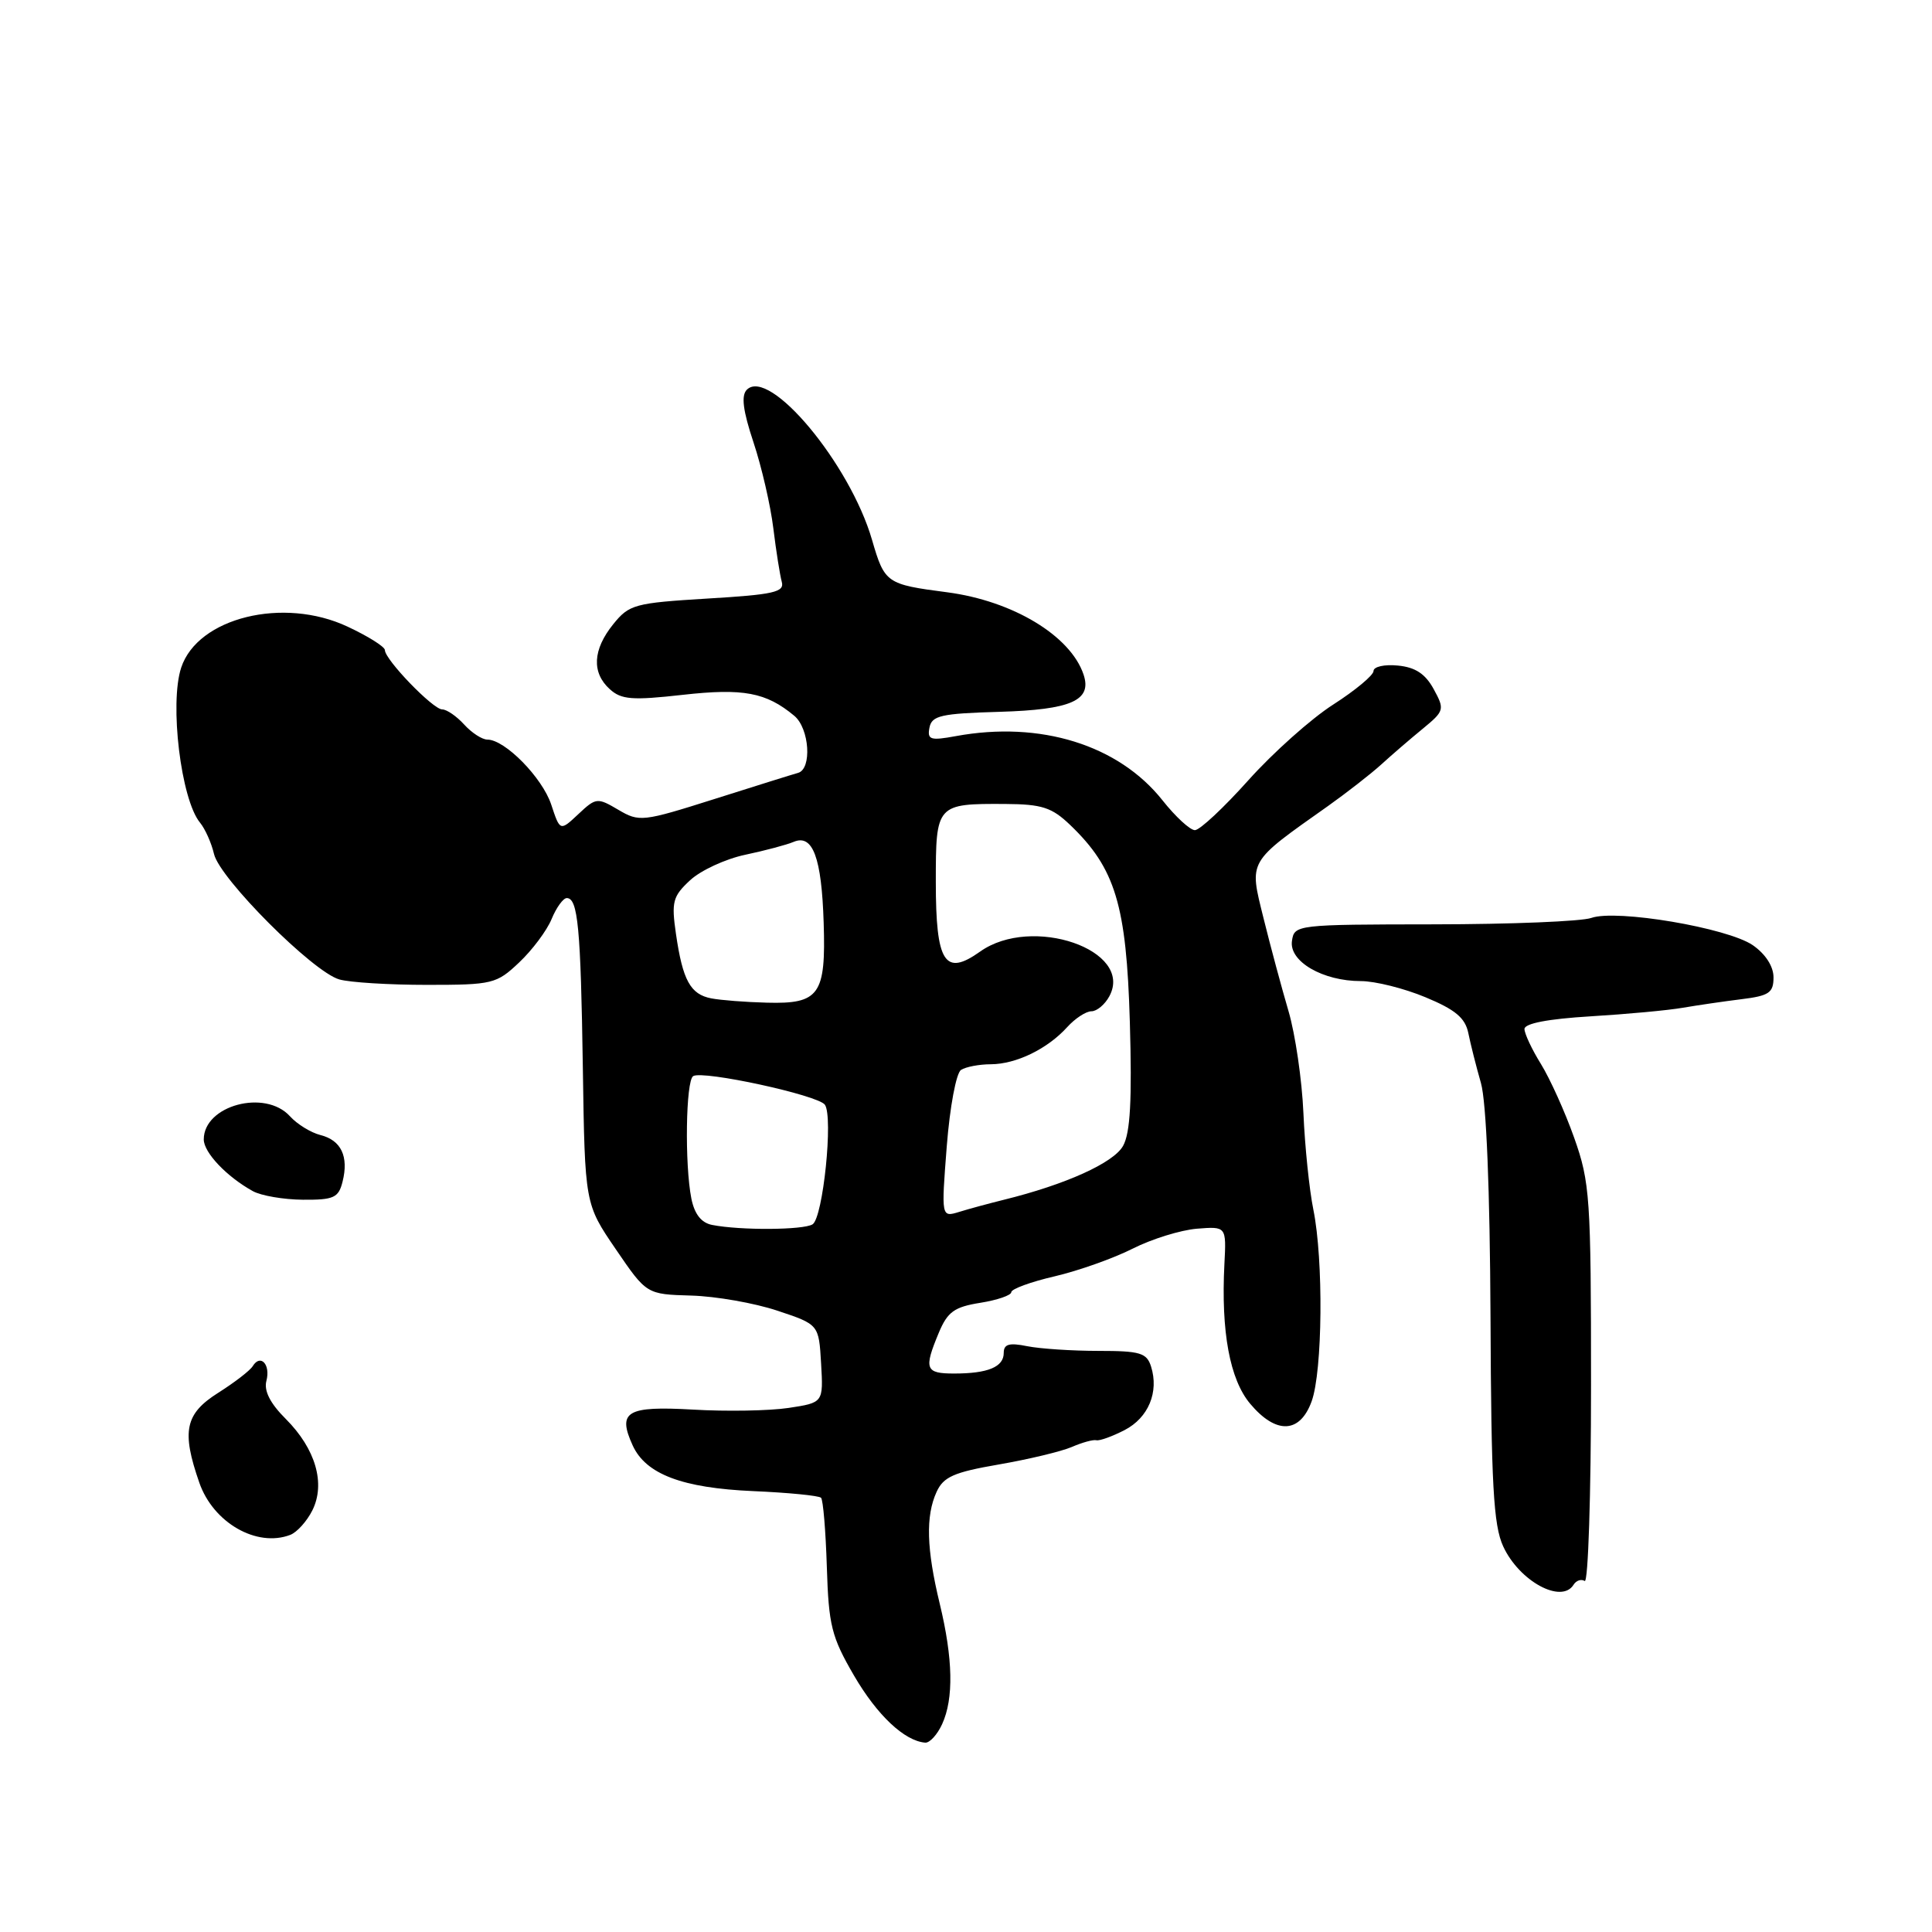 <?xml version="1.0" encoding="UTF-8" standalone="no"?>
<!DOCTYPE svg PUBLIC "-//W3C//DTD SVG 1.1//EN" "http://www.w3.org/Graphics/SVG/1.1/DTD/svg11.dtd" >
<svg xmlns="http://www.w3.org/2000/svg" xmlns:xlink="http://www.w3.org/1999/xlink" version="1.1" viewBox="0 0 256 256">
 <g >
 <path fill="currentColor"
d=" M 124.84 228.45 C 126.39 225.06 126.28 219.79 124.52 212.50 C 122.76 205.23 122.64 200.89 124.10 197.69 C 125.01 195.69 126.38 195.08 132.35 194.05 C 136.28 193.37 140.62 192.33 142.00 191.74 C 143.38 191.14 144.85 190.73 145.28 190.84 C 145.71 190.94 147.39 190.33 149.02 189.49 C 152.17 187.86 153.59 184.45 152.52 181.07 C 151.95 179.26 151.06 179.00 145.56 179.00 C 142.09 179.00 137.84 178.72 136.12 178.38 C 133.72 177.89 133.00 178.10 133.00 179.27 C 133.00 181.13 130.91 182.00 126.42 182.00 C 122.61 182.00 122.39 181.41 124.39 176.61 C 125.55 173.83 126.44 173.18 129.89 172.63 C 132.15 172.27 134.00 171.63 134.00 171.22 C 134.00 170.80 136.59 169.85 139.75 169.12 C 142.91 168.38 147.56 166.73 150.09 165.45 C 152.62 164.17 156.44 162.99 158.59 162.81 C 162.50 162.50 162.50 162.50 162.24 167.50 C 161.78 176.45 162.95 182.79 165.66 186.01 C 169.09 190.09 172.25 189.96 173.80 185.68 C 175.25 181.68 175.38 166.96 174.03 160.30 C 173.49 157.66 172.90 151.90 172.71 147.50 C 172.52 143.10 171.63 137.03 170.74 134.00 C 169.85 130.97 168.35 125.42 167.42 121.65 C 165.51 113.93 165.25 114.38 176.00 106.78 C 178.47 105.02 181.62 102.57 183.00 101.32 C 184.38 100.06 186.85 97.93 188.50 96.58 C 191.39 94.20 191.45 94.02 189.97 91.31 C 188.87 89.29 187.54 88.41 185.22 88.19 C 183.45 88.01 182.00 88.34 182.00 88.91 C 182.00 89.47 179.60 91.47 176.67 93.35 C 173.74 95.22 168.68 99.74 165.42 103.38 C 162.16 107.02 158.98 110.00 158.33 110.00 C 157.69 110.00 155.76 108.22 154.04 106.05 C 148.22 98.71 137.86 95.48 126.65 97.54 C 123.27 98.16 122.85 98.02 123.16 96.41 C 123.47 94.82 124.70 94.54 132.44 94.32 C 141.96 94.04 144.74 92.81 143.57 89.36 C 141.83 84.22 134.19 79.62 125.50 78.48 C 117.45 77.43 117.22 77.28 115.55 71.54 C 112.62 61.44 101.95 48.65 98.96 51.64 C 98.19 52.41 98.44 54.40 99.84 58.61 C 100.92 61.85 102.10 66.97 102.47 70.00 C 102.84 73.03 103.35 76.22 103.59 77.10 C 103.97 78.46 102.52 78.79 93.77 79.31 C 84.08 79.90 83.37 80.09 81.25 82.72 C 78.54 86.08 78.38 89.13 80.80 91.32 C 82.33 92.71 83.77 92.82 90.46 92.07 C 98.49 91.17 101.52 91.74 105.25 94.85 C 107.26 96.53 107.61 101.89 105.75 102.41 C 105.06 102.60 100.07 104.16 94.65 105.88 C 85.14 108.89 84.71 108.94 81.93 107.30 C 79.15 105.66 78.97 105.68 76.63 107.88 C 74.21 110.15 74.21 110.15 73.04 106.61 C 71.85 103.03 66.91 98.00 64.58 98.00 C 63.88 98.00 62.50 97.10 61.50 96.00 C 60.50 94.90 59.19 94.00 58.59 94.00 C 57.37 94.00 51.00 87.40 51.00 86.14 C 51.00 85.70 48.77 84.30 46.05 83.03 C 37.55 79.04 26.20 81.84 24.01 88.46 C 22.44 93.22 23.98 105.94 26.50 109.00 C 27.18 109.83 28.02 111.70 28.36 113.17 C 29.14 116.45 41.48 128.80 44.96 129.78 C 46.36 130.18 51.58 130.50 56.58 130.50 C 65.27 130.50 65.79 130.37 68.79 127.53 C 70.52 125.90 72.46 123.31 73.09 121.78 C 73.72 120.25 74.63 119.00 75.10 119.00 C 76.58 119.00 76.95 122.93 77.23 141.52 C 77.50 159.53 77.50 159.53 81.59 165.52 C 85.67 171.50 85.67 171.50 91.59 171.67 C 94.84 171.76 99.97 172.66 103.00 173.67 C 108.50 175.50 108.50 175.50 108.80 180.68 C 109.10 185.86 109.10 185.86 104.48 186.56 C 101.94 186.94 96.25 187.04 91.84 186.78 C 83.04 186.28 81.78 187.02 83.83 191.52 C 85.57 195.34 90.40 197.17 99.80 197.58 C 104.46 197.78 108.51 198.18 108.79 198.46 C 109.07 198.73 109.41 202.86 109.56 207.62 C 109.80 215.37 110.17 216.88 113.16 222.02 C 116.22 227.27 119.83 230.68 122.59 230.91 C 123.19 230.96 124.20 229.85 124.84 228.45 Z  M 208.51 209.98 C 208.86 209.42 209.52 209.20 209.98 209.49 C 210.44 209.77 210.82 198.09 210.82 183.53 C 210.82 158.68 210.68 156.66 208.59 150.77 C 207.37 147.32 205.38 142.93 204.19 141.00 C 202.99 139.07 202.01 136.98 202.00 136.35 C 202.00 135.61 205.12 135.01 210.75 134.67 C 215.56 134.38 221.07 133.87 223.00 133.53 C 224.93 133.20 228.41 132.69 230.75 132.40 C 234.41 131.95 235.00 131.55 235.00 129.51 C 235.00 128.05 233.94 126.41 232.25 125.24 C 228.90 122.94 214.18 120.45 210.86 121.63 C 209.56 122.09 200.18 122.47 190.00 122.48 C 171.73 122.50 171.50 122.53 171.19 124.69 C 170.80 127.40 175.28 130.00 180.32 130.00 C 182.20 130.00 186.05 130.96 188.88 132.14 C 192.84 133.78 194.15 134.88 194.56 136.89 C 194.85 138.33 195.60 141.30 196.23 143.50 C 196.95 146.00 197.42 157.64 197.50 174.50 C 197.59 196.68 197.89 202.11 199.18 204.90 C 201.30 209.51 206.91 212.57 208.51 209.98 Z  M 38.46 203.38 C 39.35 203.04 40.67 201.57 41.39 200.13 C 43.16 196.58 41.82 191.98 37.88 188.03 C 35.80 185.96 34.95 184.29 35.30 182.97 C 35.87 180.80 34.52 179.35 33.49 181.02 C 33.13 181.61 31.07 183.19 28.92 184.55 C 24.52 187.33 24.03 189.63 26.41 196.46 C 28.25 201.77 34.02 205.08 38.46 203.38 Z  M 45.39 156.58 C 46.23 153.24 45.21 151.09 42.46 150.40 C 41.19 150.08 39.37 148.96 38.42 147.91 C 35.13 144.28 27.00 146.47 27.00 150.98 C 27.00 152.72 30.04 155.92 33.50 157.83 C 34.60 158.44 37.59 158.95 40.14 158.97 C 44.23 159.00 44.86 158.71 45.39 156.58 Z  M 94.36 162.31 C 92.93 162.03 92.03 160.89 91.61 158.82 C 90.71 154.29 90.87 143.20 91.85 142.59 C 93.14 141.80 108.39 145.11 109.30 146.38 C 110.43 147.98 109.06 161.34 107.67 162.23 C 106.46 162.99 98.12 163.05 94.36 162.31 Z  M 125.45 151.90 C 125.86 146.67 126.70 142.18 127.34 141.77 C 127.98 141.36 129.76 141.02 131.30 141.02 C 134.66 141.00 138.80 138.98 141.41 136.10 C 142.45 134.95 143.90 134.00 144.62 134.00 C 145.34 134.00 146.41 133.10 147.00 132.00 C 150.28 125.88 136.73 121.21 129.87 126.09 C 125.18 129.43 124.00 127.57 124.00 116.85 C 124.00 106.56 124.07 106.48 133.22 106.53 C 138.07 106.56 139.38 106.99 141.81 109.32 C 147.79 115.05 149.26 119.91 149.71 135.41 C 150.01 145.79 149.77 150.12 148.81 151.84 C 147.55 154.09 141.20 156.96 133.00 158.98 C 131.07 159.46 128.42 160.17 127.11 160.58 C 124.72 161.31 124.72 161.31 125.45 151.90 Z  M 94.25 132.29 C 91.48 131.76 90.46 129.89 89.57 123.76 C 88.95 119.50 89.14 118.77 91.44 116.64 C 92.85 115.33 96.14 113.81 98.75 113.26 C 101.36 112.71 104.25 111.94 105.17 111.55 C 107.70 110.48 108.87 113.64 109.14 122.26 C 109.45 131.81 108.57 133.05 101.63 132.86 C 98.81 132.79 95.49 132.53 94.25 132.29 Z "/>
</g>
</svg>